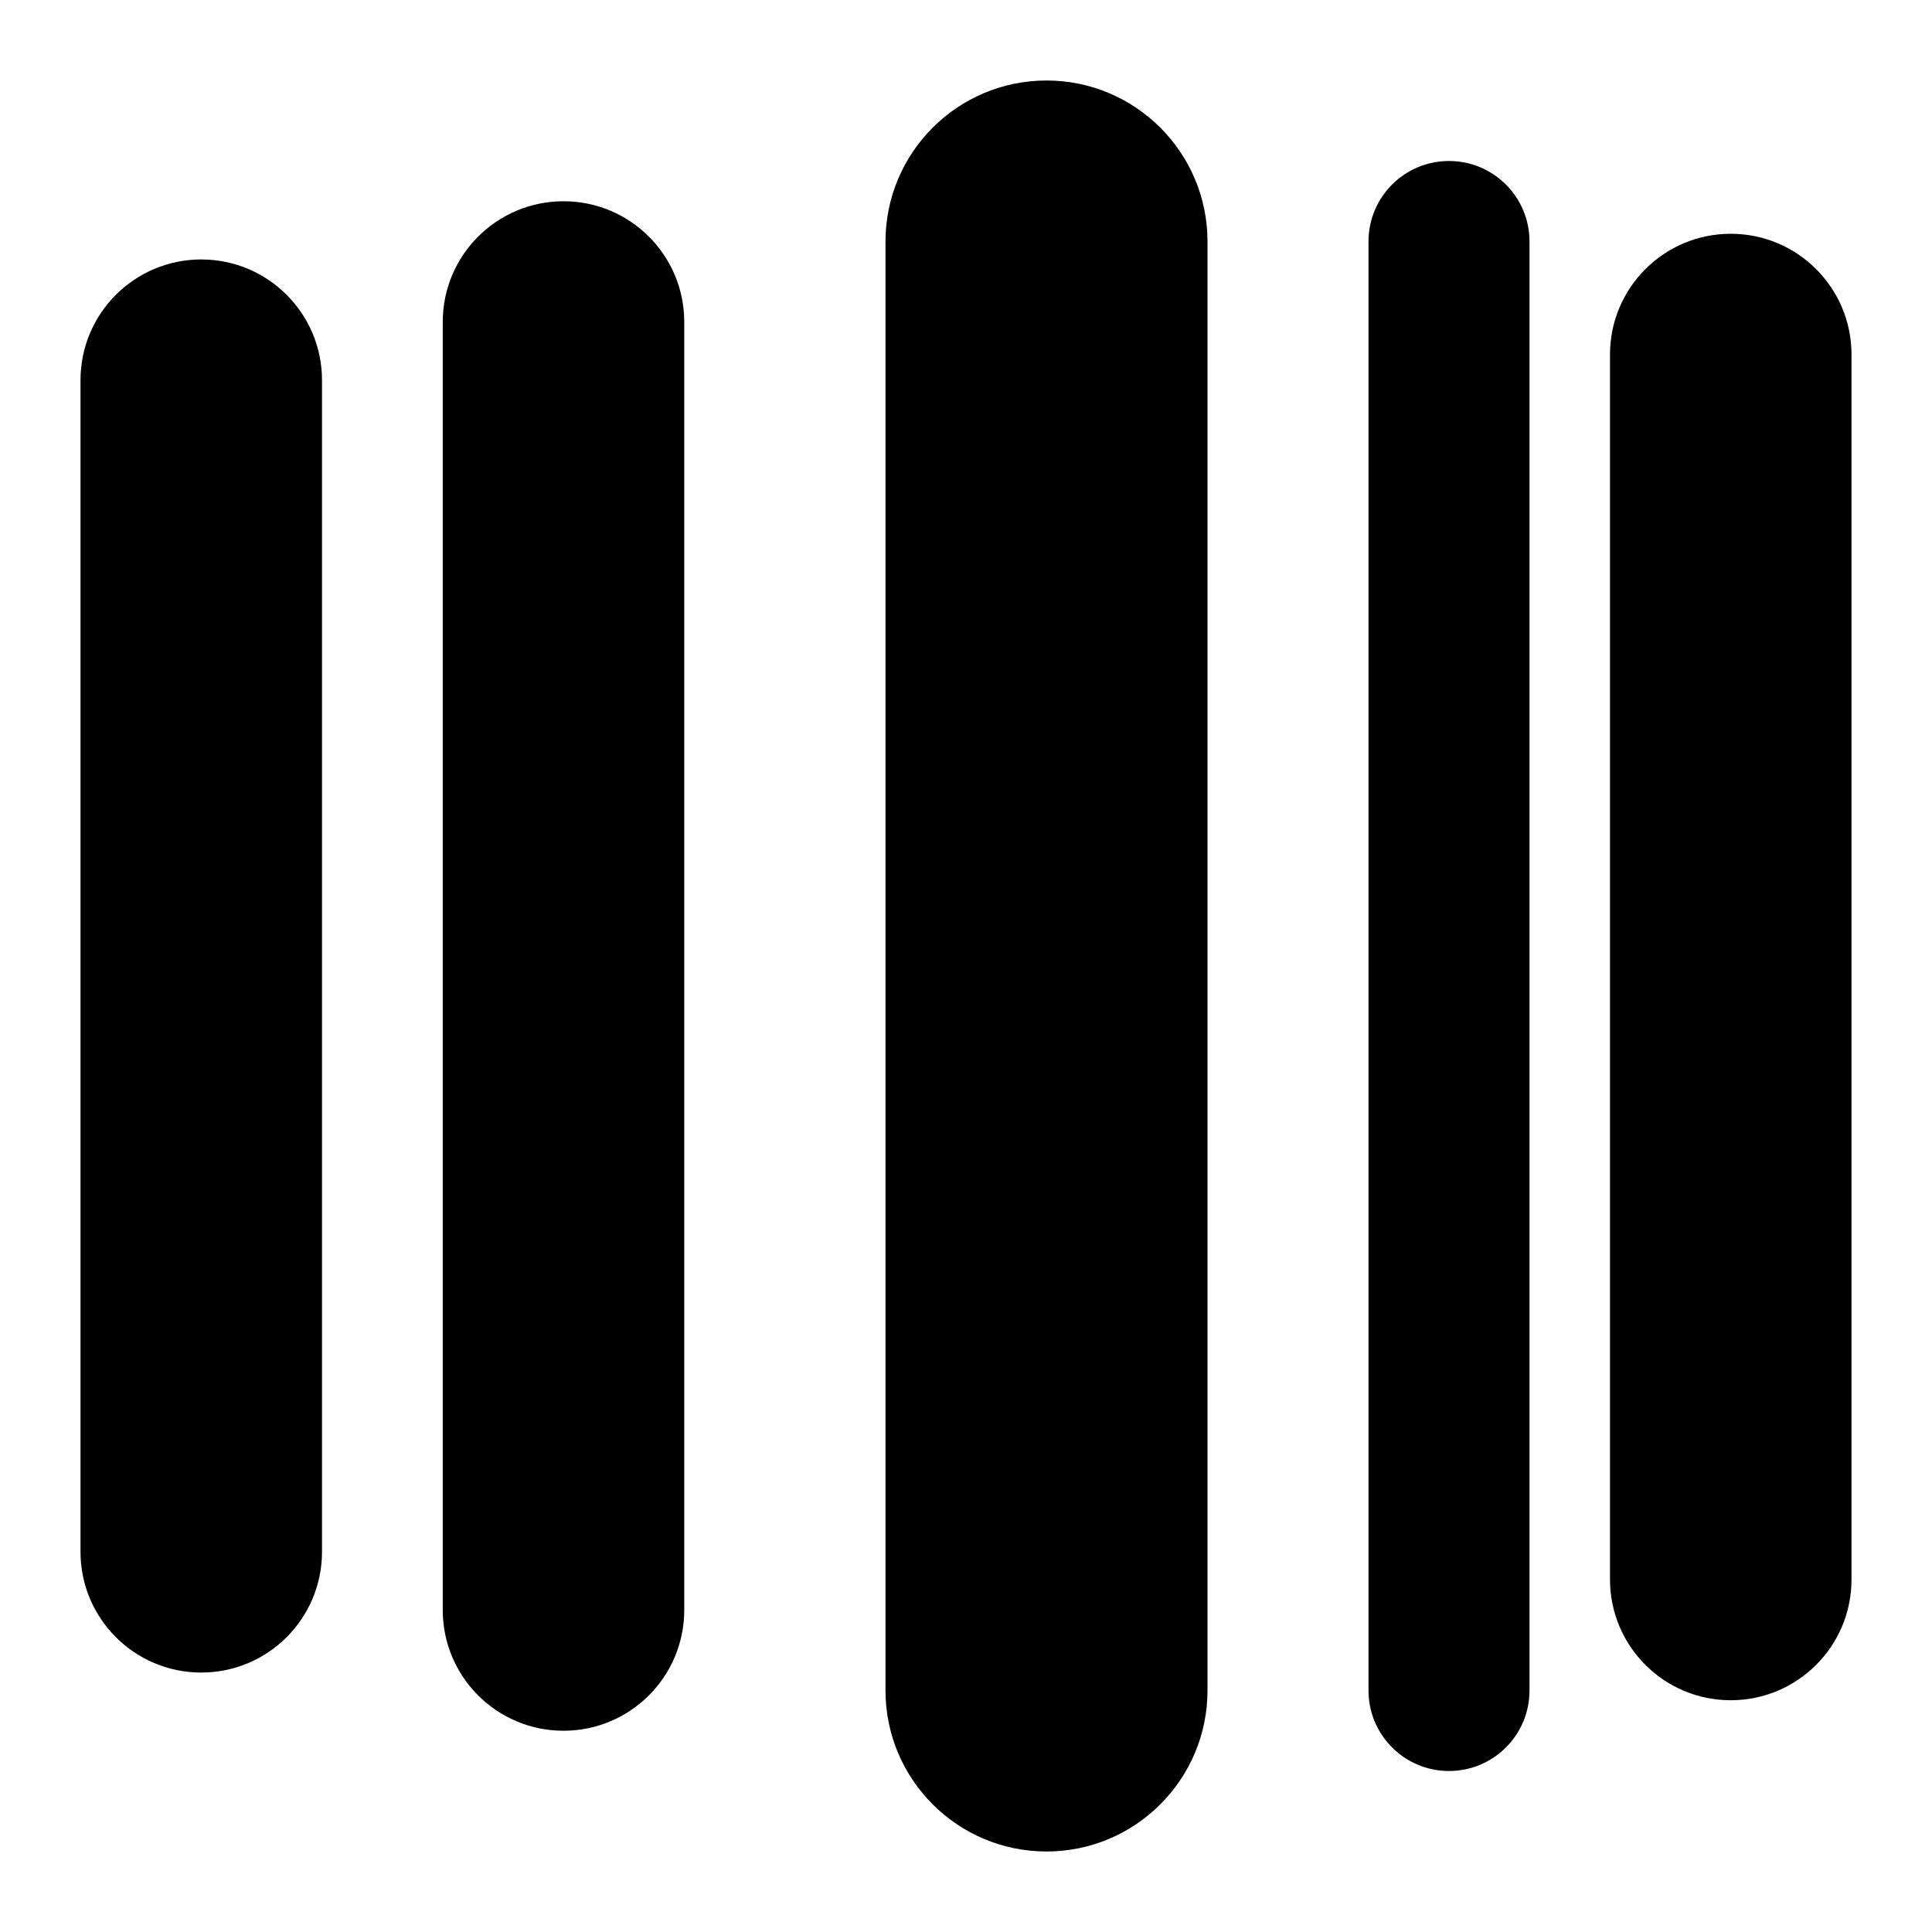 <?xml version="1.0" encoding="UTF-8"?>
<svg xmlns="http://www.w3.org/2000/svg" id="Layer_1" data-name="Layer 1" viewBox="0 0 24 24">
  <path d="M18,2c-.553,0-1,.448-1,1V21c0,.552,.447,1,1,1s1-.448,1-1V3c0-.552-.447-1-1-1Z"/>
  <path d="M21.5,2.904c-.828,0-1.5,.671-1.5,1.5v15.217c0,.829,.672,1.5,1.5,1.5s1.5-.671,1.5-1.5V4.404c0-.829-.672-1.5-1.5-1.5Z"/>
  <path d="M7,2.5c-.828,0-1.5,.671-1.5,1.5V20c0,.829,.672,1.5,1.5,1.5s1.5-.671,1.5-1.5V4c0-.829-.672-1.5-1.5-1.5Z"/>
  <path d="M13,1c-1.104,0-2,.896-2,2V21c0,1.104,.896,2,2,2s2-.896,2-2V3c0-1.104-.896-2-2-2Z"/>
  <path d="M2.5,3.223c-.828,0-1.5,.671-1.5,1.5v14.554c0,.829,.672,1.5,1.5,1.5s1.5-.671,1.5-1.5V4.723c0-.829-.672-1.5-1.5-1.5Z"/>
</svg>
